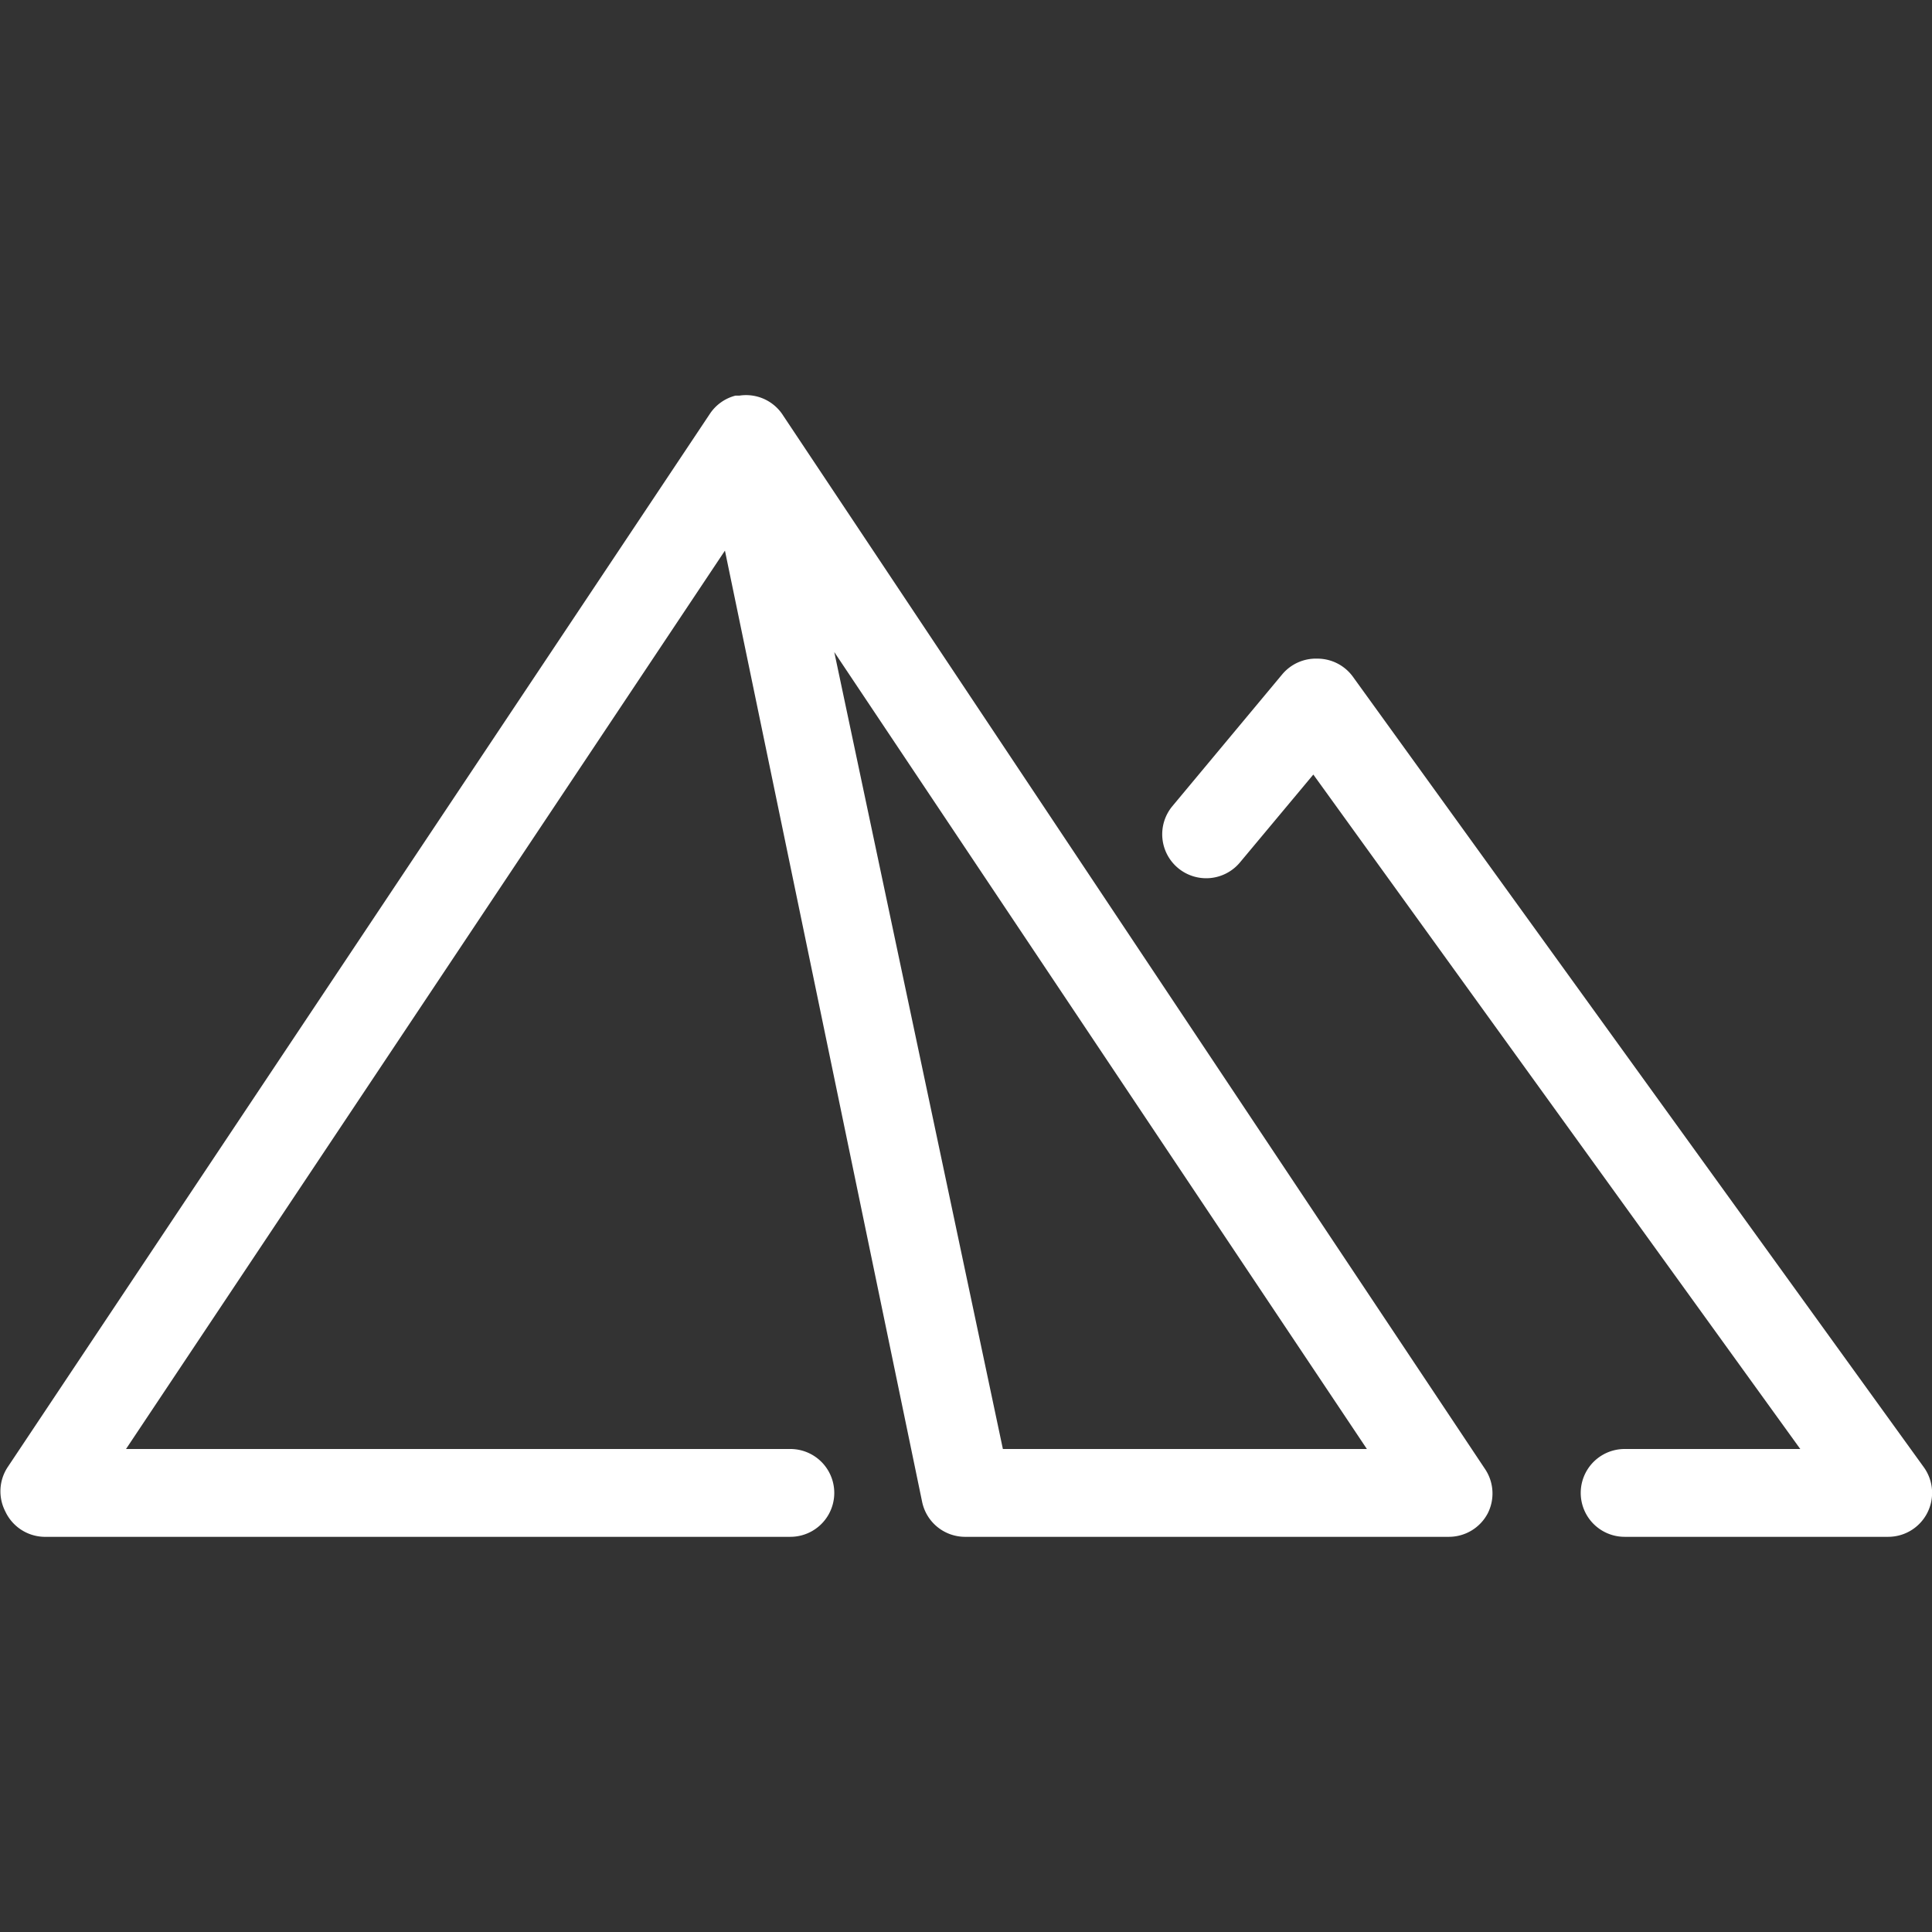 <svg xmlns="http://www.w3.org/2000/svg" viewBox="0 0 44 44"><rect x="0" y="0" width="44" height="44" fill="#333333" stroke="none"/><defs><style>.cls-1{fill:#fff;}</style></defs><g id="pyramid"><path class="cls-1" d="M43.81,33.41l-13-18A1,1,0,0,0,30,15a1,1,0,0,0-.8.36l-2.5,3a1,1,0,1,0,1.54,1.28l1.67-2L41,33H37a1,1,0,0,0,0,2h6a1,1,0,0,0,.89-.54A1,1,0,0,0,43.81,33.41Z"/><path class="cls-1" d="M17.84,9.47a1,1,0,0,0-1-.46l-.09,0a1,1,0,0,0-.58.41h0l-16,24a1,1,0,0,0-.05,1A1,1,0,0,0,1,35H18a1,1,0,0,0,0-2H2.87L16.51,12.54,21,34.2a1,1,0,0,0,1,.8H33a1,1,0,0,0,.88-.53,1,1,0,0,0-.05-1Zm5,23.53L19,14.85,31.13,33Z"/></g></svg>